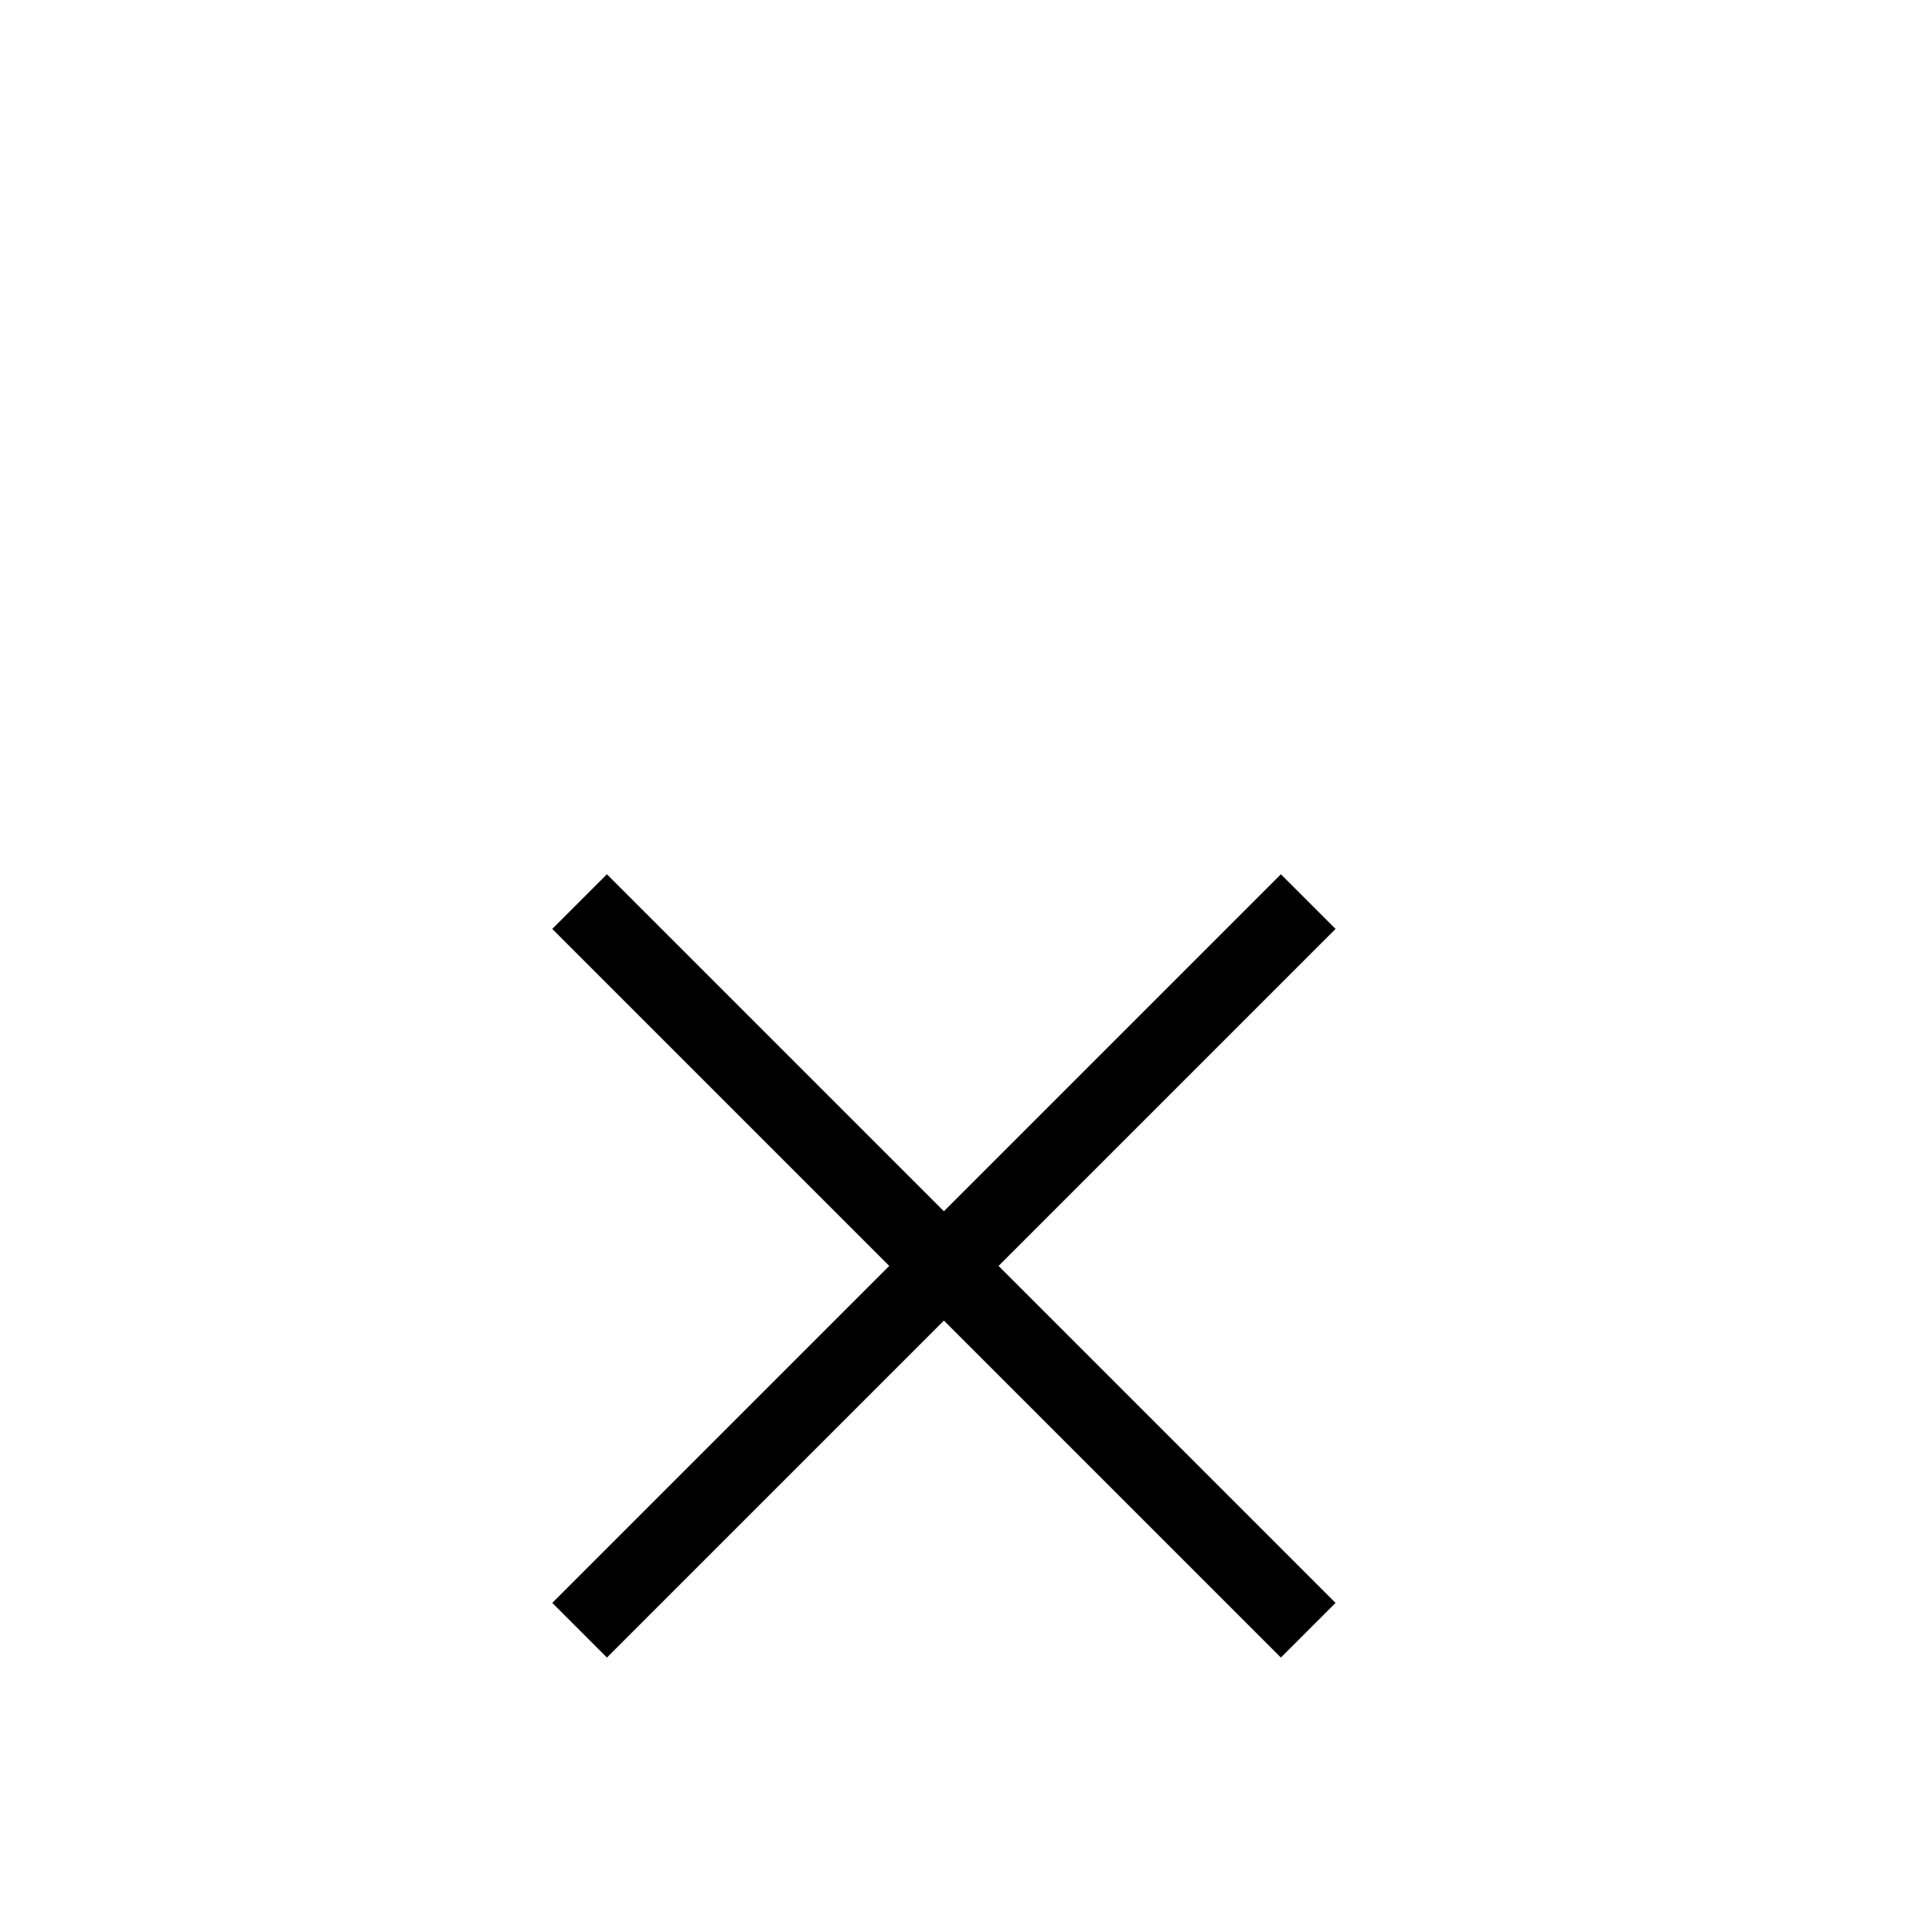 <svg xmlns="http://www.w3.org/2000/svg" width="30" height="30" viewBox="0 0 30 30">
    <defs>
        <filter id="prefix__a" width="106.7%" height="105.3%" x="-3.3%" y="-2.7%" filterUnits="objectBoundingBox">
            <feOffset dy="5" in="SourceAlpha" result="shadowOffsetOuter1"/>
            <feGaussianBlur in="shadowOffsetOuter1" result="shadowBlurOuter1" stdDeviation="2.5"/>
            <feColorMatrix in="shadowBlurOuter1" result="shadowMatrixOuter1" values="0 0 0 0 0 0 0 0 0 0 0 0 0 0 0 0 0 0 0.2 0"/>
            <feMerge>
                <feMergeNode in="shadowMatrixOuter1"/>
                <feMergeNode in="SourceGraphic"/>
            </feMerge>
        </filter>
    </defs>
    <g fill="none" fill-rule="evenodd" stroke="#000" stroke-width="1.2" filter="url(#prefix__a)" transform="translate(-550 -20)">
        <g>
            <path d="M0 0L11.314 11.314" transform="translate(559 29)"/>
            <path d="M0 0L11.314 11.314" transform="translate(559 29) matrix(-1 0 0 1 11.314 0)"/>
        </g>
    </g>
</svg>
